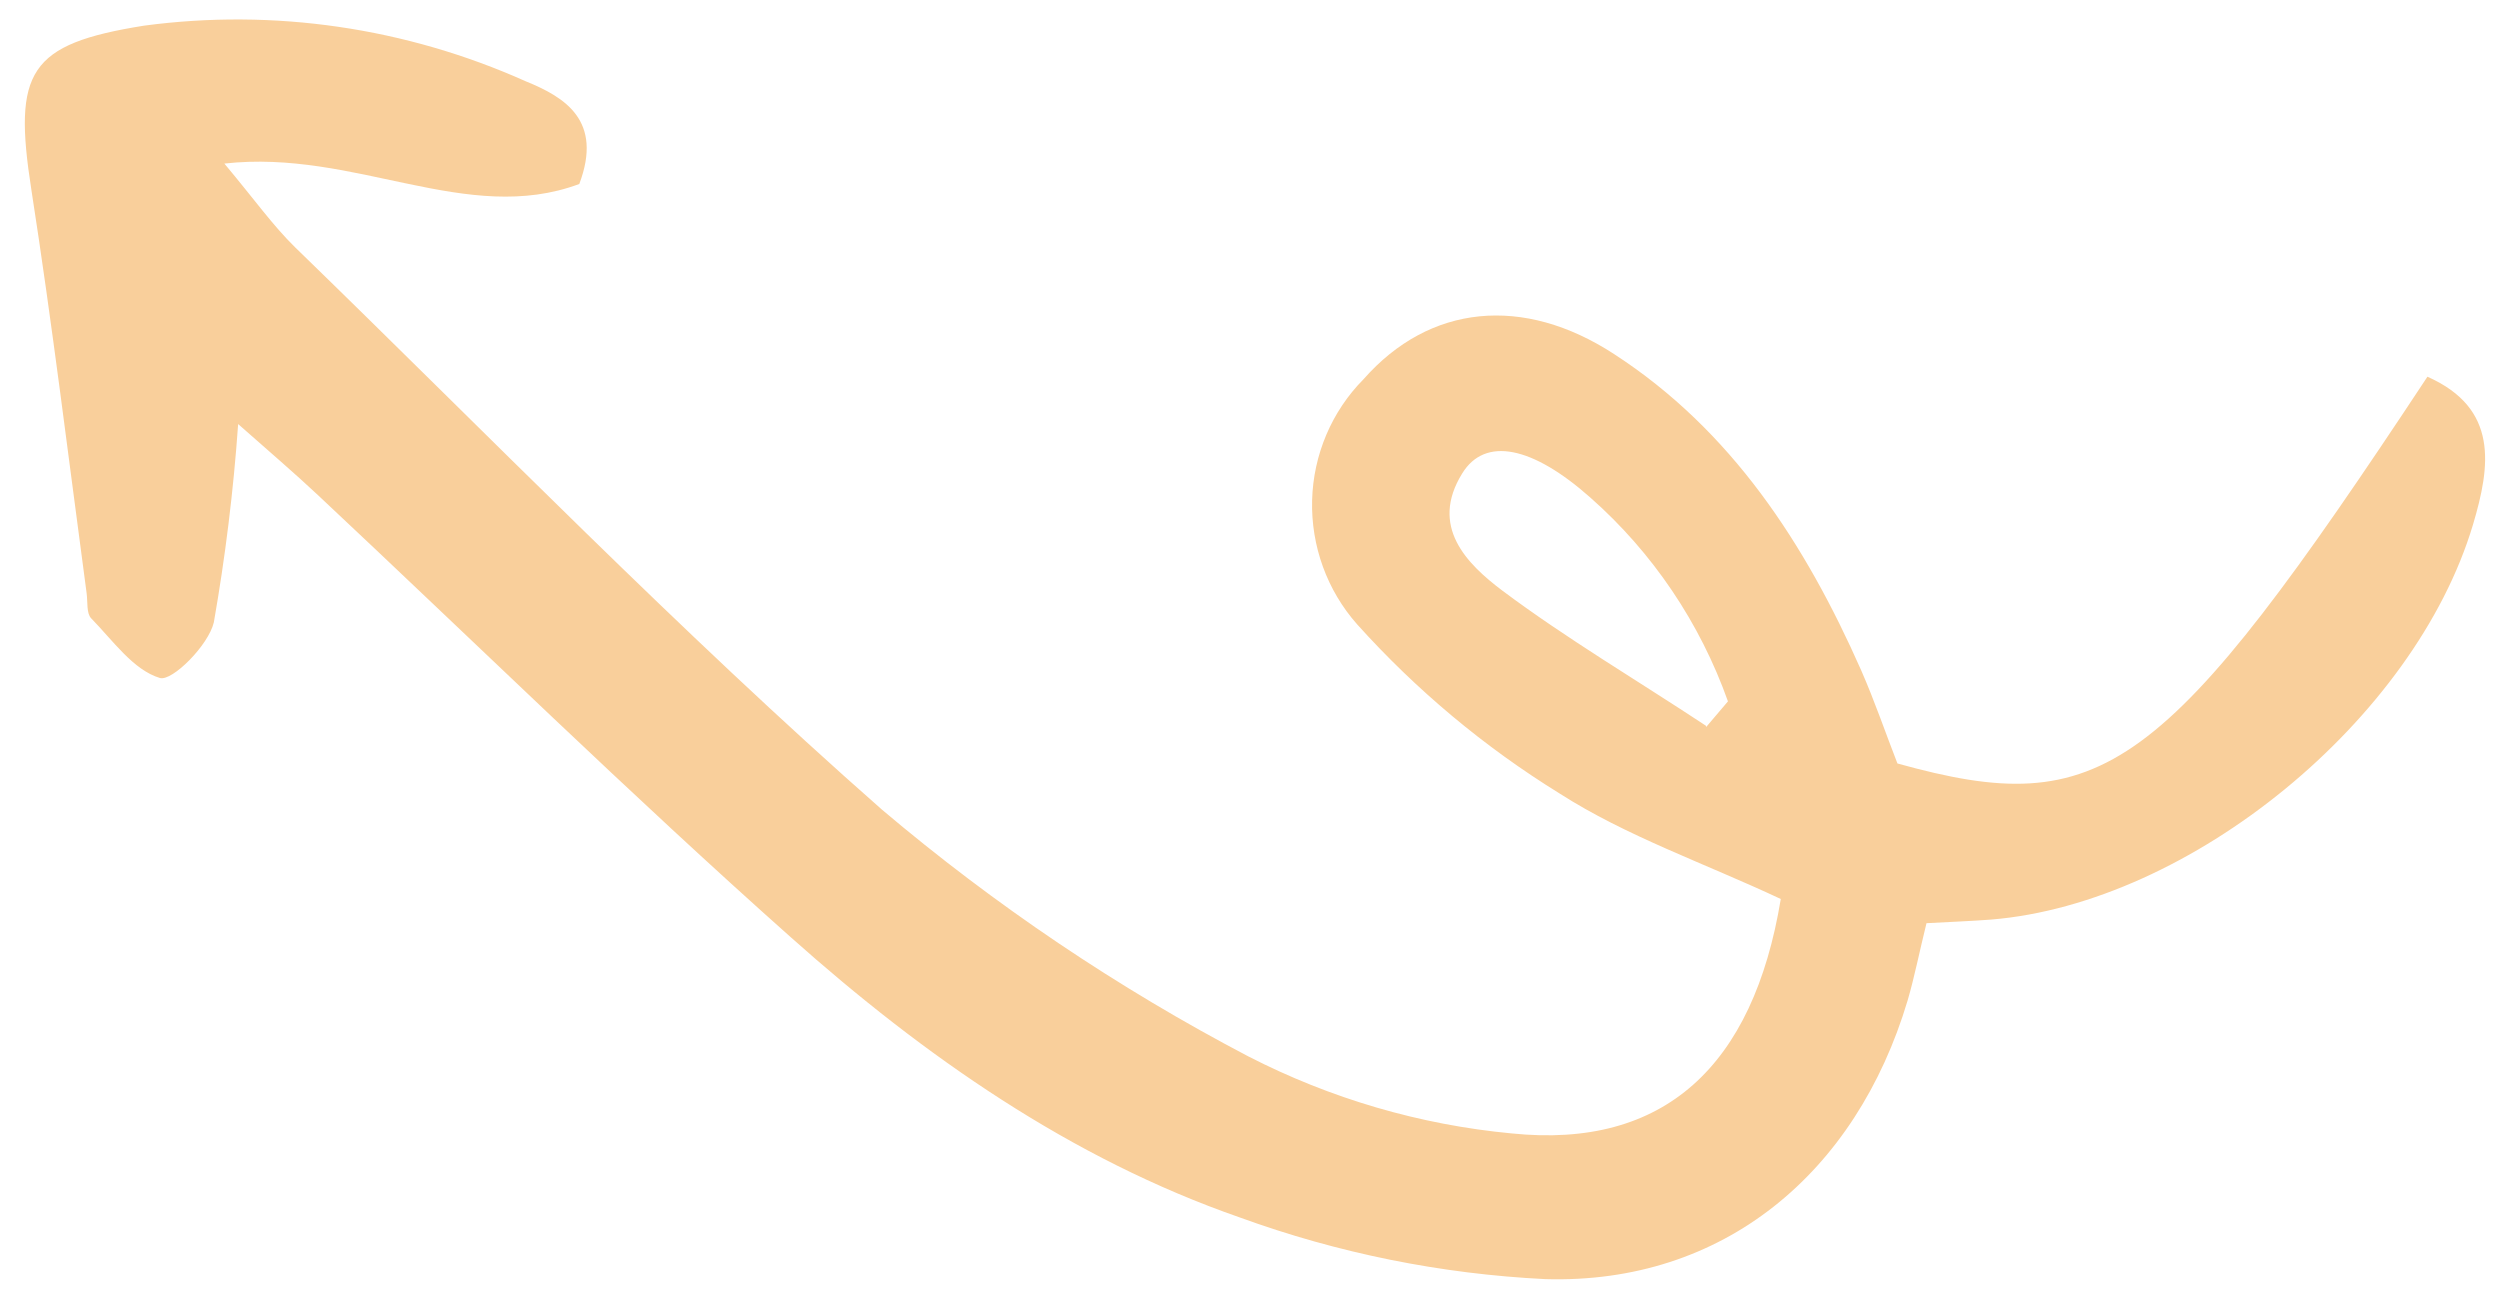 <svg width="77" height="40" viewBox="0 0 77 40" fill="none" xmlns="http://www.w3.org/2000/svg">
<path d="M54.848 27.689C52.47 26.574 50.093 25.758 48.033 24.438C45.723 23.011 43.625 21.258 41.8 19.23C40.873 18.183 40.377 16.815 40.413 15.409C40.45 14.004 41.018 12.668 41.998 11.679C44.032 9.368 46.92 9.085 49.713 10.905C53.329 13.25 55.6 16.745 57.326 20.65C57.747 21.61 58.082 22.596 58.441 23.515C64.775 25.276 66.638 23.913 74.765 11.603C76.97 12.581 76.704 14.36 76.168 16.159C74.368 22.177 67.458 27.821 61.326 28.323C60.702 28.371 60.079 28.393 59.336 28.434C59.119 29.31 58.971 30.072 58.756 30.81C57.167 36.133 53.073 39.559 47.596 39.397C44.385 39.239 41.213 38.599 38.184 37.497C32.986 35.689 28.462 32.528 24.356 28.867C19.394 24.453 14.637 19.789 9.789 15.246C9.063 14.565 8.305 13.918 7.335 13.061C7.191 15.109 6.94 17.148 6.586 19.169C6.421 19.875 5.301 20.993 4.925 20.882C4.107 20.638 3.473 19.724 2.806 19.042C2.661 18.888 2.703 18.542 2.669 18.279C2.118 14.171 1.608 9.975 0.966 5.843C0.396 2.193 0.884 1.357 4.438 0.79C8.431 0.257 12.495 0.849 16.188 2.502C17.405 2.995 18.578 3.715 17.842 5.667C14.381 6.958 10.941 4.586 6.91 5.038C7.833 6.139 8.402 6.945 9.092 7.62C15.079 13.431 20.902 19.427 27.162 24.935C30.64 27.878 34.422 30.427 38.443 32.534C40.981 33.838 43.737 34.645 46.566 34.91C51.254 35.391 53.999 32.843 54.848 27.689ZM52.551 22.39L53.221 21.602C52.359 19.18 50.902 17.021 48.989 15.331C47.193 13.736 45.739 13.441 45.037 14.58C44.024 16.213 45.17 17.36 46.276 18.194C48.247 19.668 50.433 20.959 52.54 22.351L52.551 22.39Z" fill="#F9CF9B"/>
</svg>
